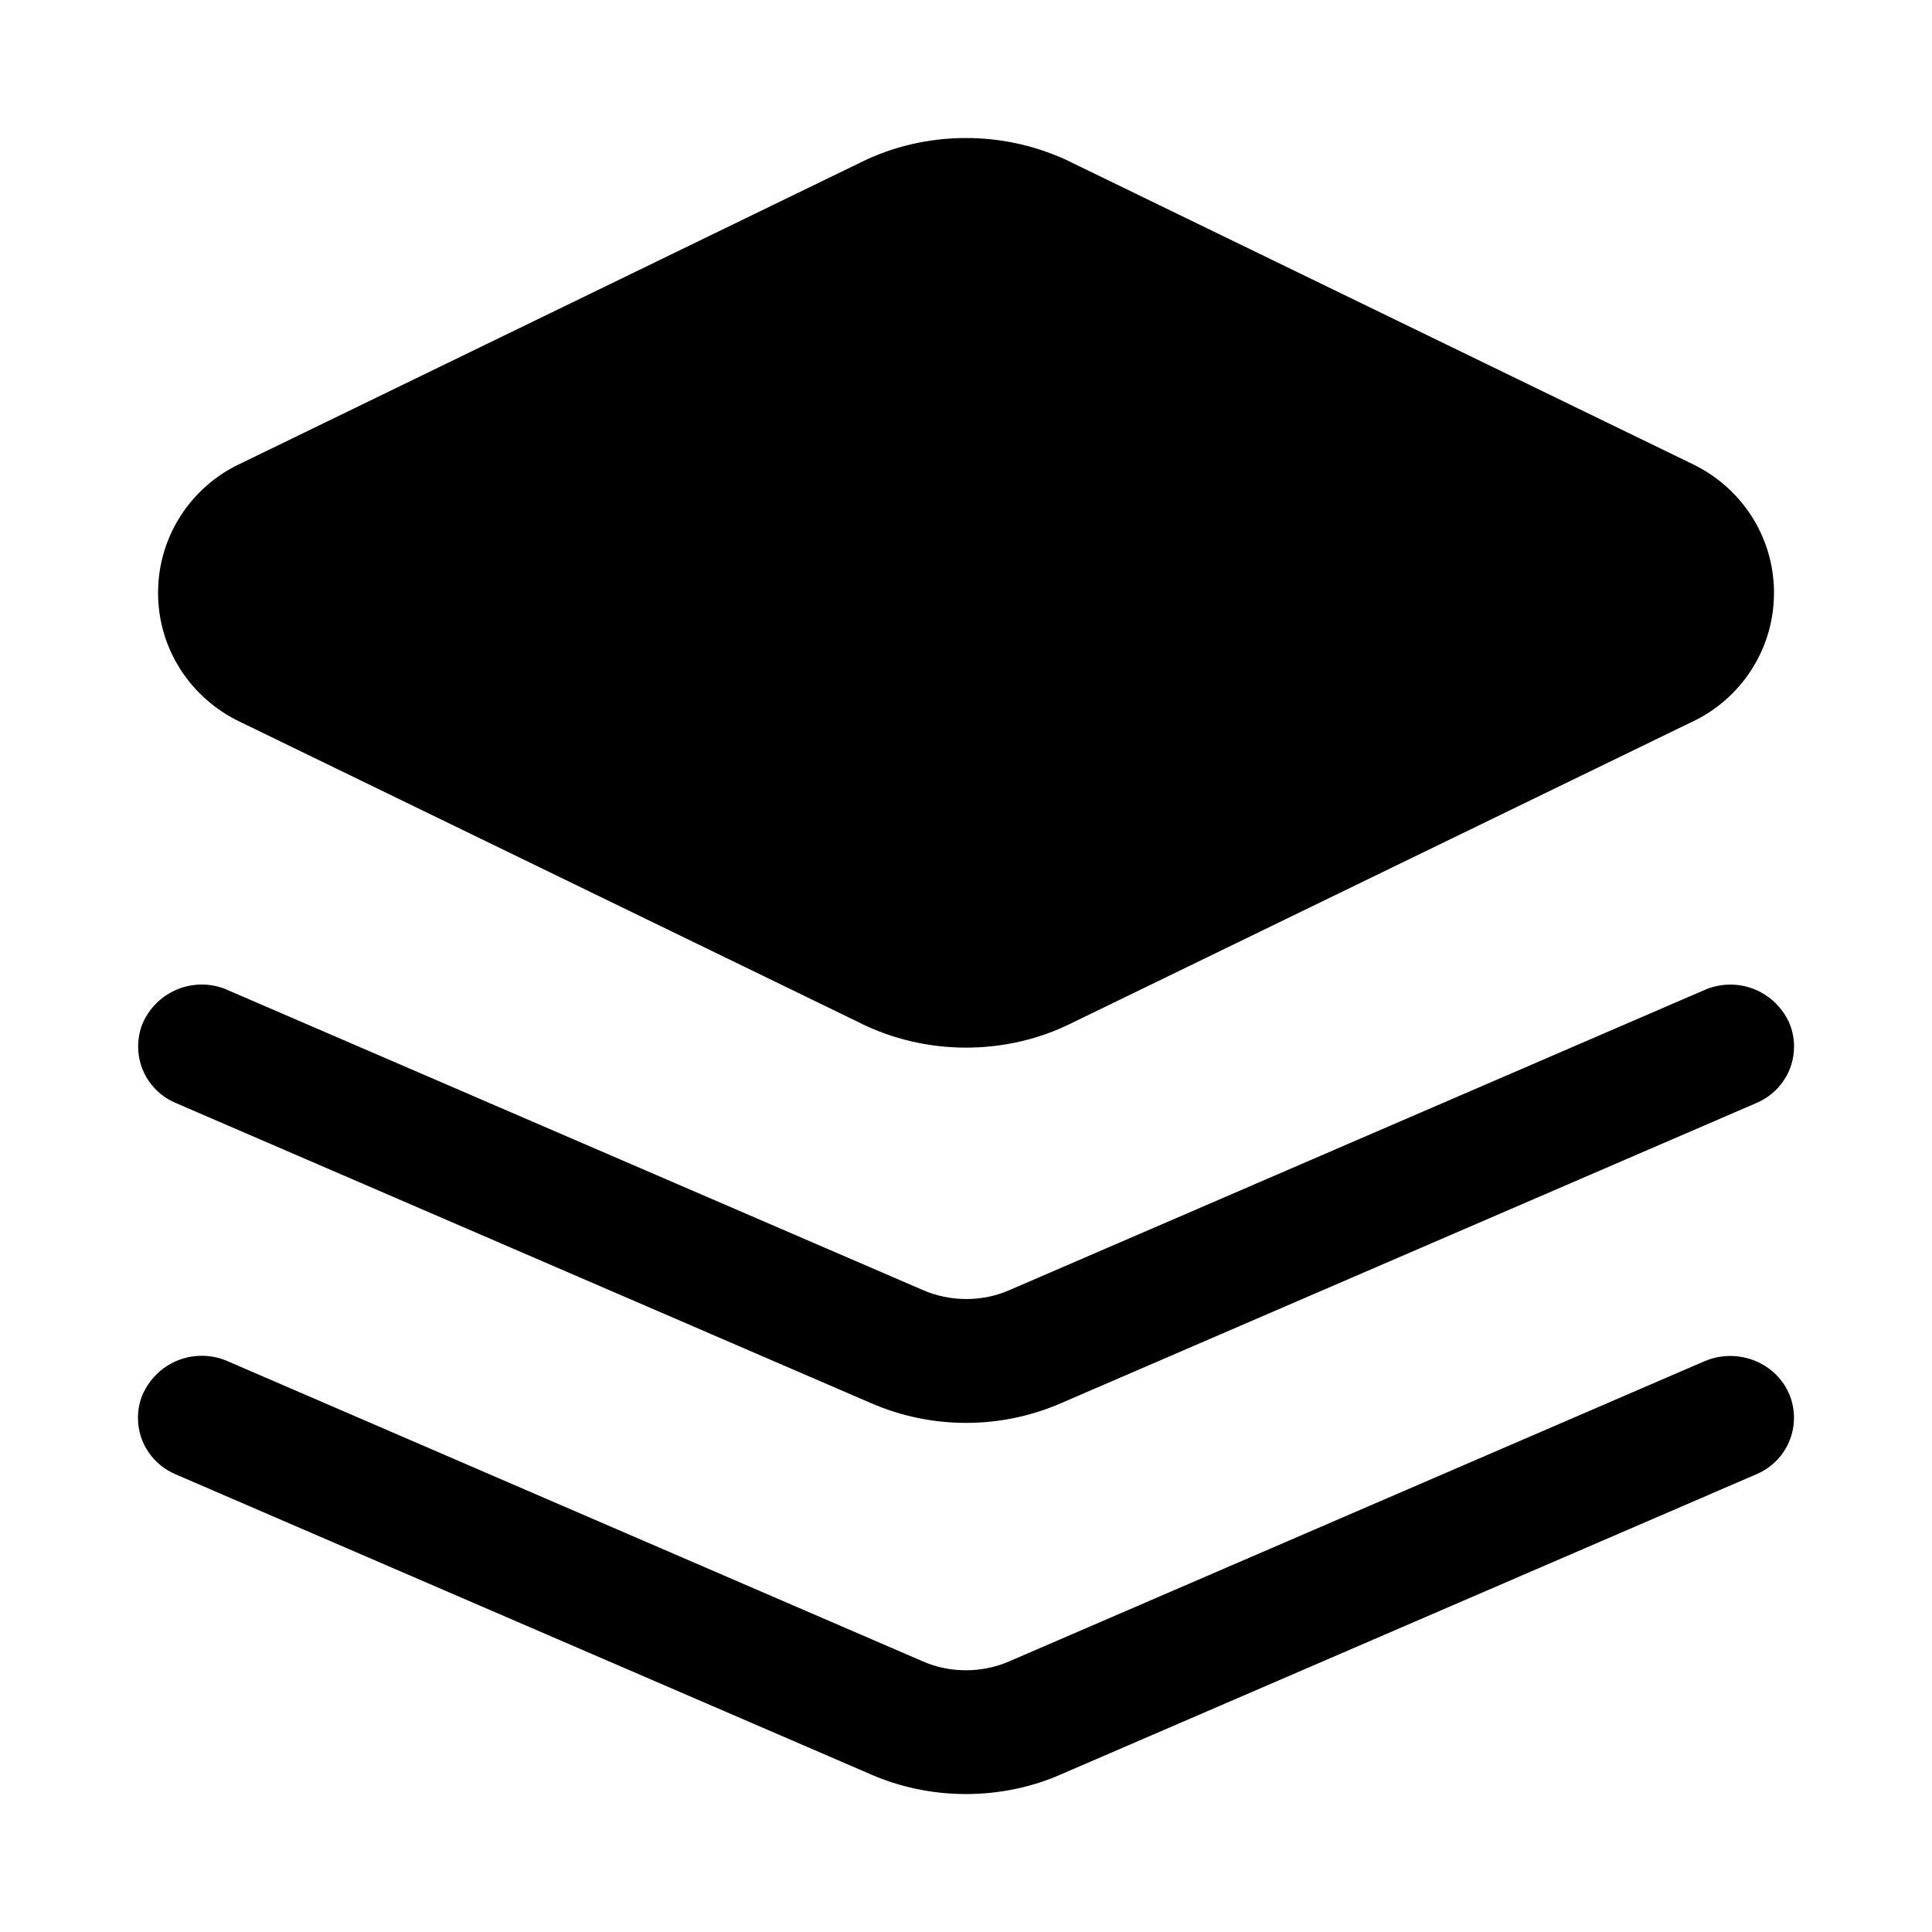 <!-- Generated by IcoMoon.io -->
<svg version="1.1" xmlns="http://www.w3.org/2000/svg" width="32" height="32" viewBox="0 0 32 32">
<path d="M14.27 2.683c0.506-0.25 1.101-0.397 1.73-0.397s1.225 0.147 1.754 0.407l-0.023-0.010 10.29 4.997c0.811 0.385 1.362 1.198 1.362 2.139s-0.551 1.754-1.348 2.133l-0.014 0.006-10.29 4.997c-0.506 0.25-1.101 0.397-1.73 0.397s-1.225-0.146-1.754-0.407l0.023 0.010-10.29-4.997c-0.811-0.385-1.362-1.198-1.362-2.139s0.551-1.754 1.348-2.133l0.014-0.006 10.29-4.997zM2.377 23.065c0.176-0.363 0.541-0.609 0.964-0.609 0.156 0 0.304 0.033 0.437 0.093l-0.007-0.003 11.515 4.972c0.21 0.093 0.455 0.147 0.713 0.147s0.503-0.054 0.725-0.151l-0.012 0.005 11.518-4.972c0.532-0.228 1.157 0.002 1.394 0.519 0.057 0.123 0.090 0.266 0.090 0.417 0 0.42-0.256 0.78-0.62 0.934l-0.007 0.003-11.518 4.971c-0.463 0.204-1.003 0.324-1.57 0.324s-1.107-0.119-1.596-0.334l0.025 0.010-11.518-4.971c-0.37-0.156-0.625-0.516-0.625-0.935 0-0.151 0.033-0.295 0.093-0.424l-0.003 0.006zM3.772 16.398c-0.127-0.057-0.275-0.091-0.43-0.091-0.423 0-0.789 0.246-0.961 0.603l-0.003 0.006c-0.057 0.123-0.090 0.266-0.090 0.418 0 0.419 0.255 0.779 0.618 0.933l0.007 0.003 11.518 4.972c0.999 0.434 2.142 0.434 3.141 0l11.518-4.972c0.37-0.156 0.625-0.516 0.625-0.935 0-0.151-0.033-0.295-0.093-0.424l0.003 0.006c-0.176-0.363-0.541-0.609-0.964-0.609-0.156 0-0.304 0.033-0.437 0.093l0.007-0.003-11.513 4.971c-0.21 0.093-0.455 0.147-0.713 0.147s-0.503-0.054-0.725-0.151l0.012 0.005-11.52-4.971z"></path>
</svg>
